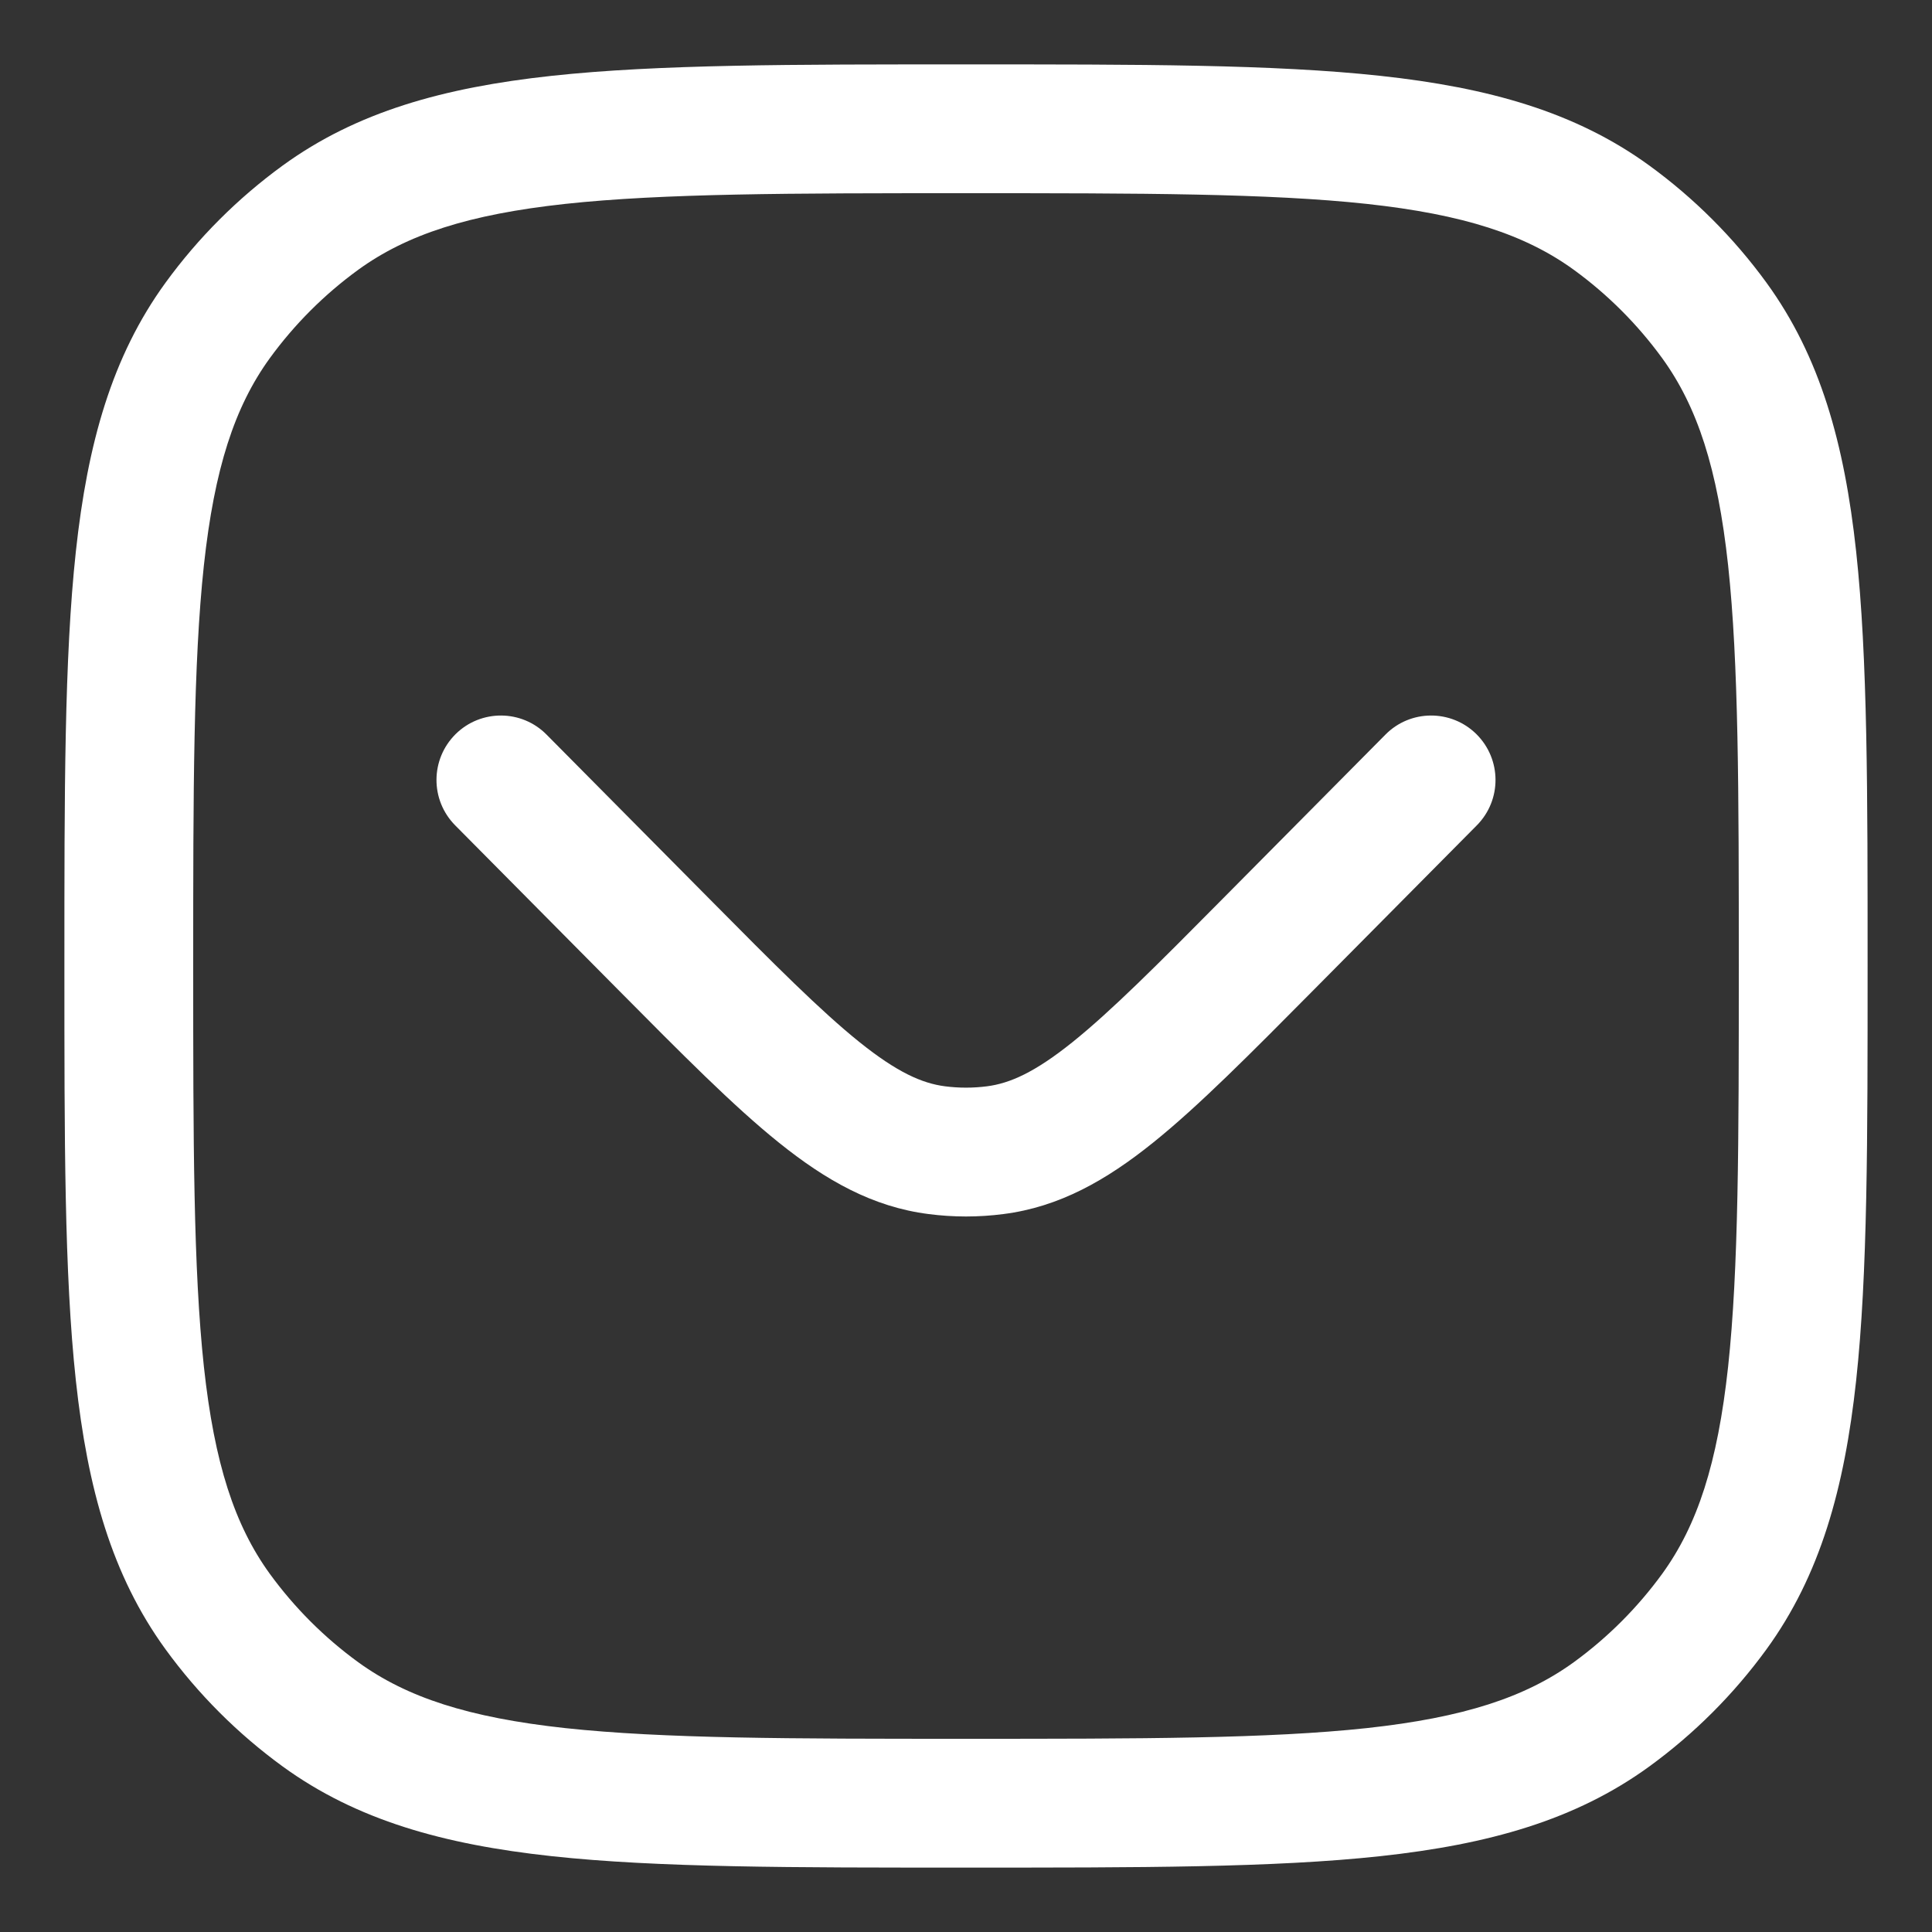 <svg width="15" height="15" viewBox="0 0 15 15" fill="none" xmlns="http://www.w3.org/2000/svg">
<rect x="0" y="0" width="15" height="15" fill="#333333" stroke="none"/>
<path d="M2.489 13.31L2.782 12.906L2.489 13.31ZM1.69 12.511L2.094 12.218L1.69 12.511ZM13.31 12.511L12.906 12.218L13.31 12.511ZM12.511 13.31L12.218 12.906L12.511 13.31ZM12.511 1.69L12.218 2.094L12.511 1.69ZM13.31 2.489L12.906 2.782L13.31 2.489ZM2.489 1.69L2.782 2.094L2.489 1.69ZM1.69 2.489L2.094 2.782L1.69 2.489ZM11.466 6.408C11.661 6.211 11.659 5.895 11.463 5.7C11.267 5.506 10.95 5.507 10.756 5.704L11.466 6.408ZM9.849 7.329L9.494 6.977L9.849 7.329ZM5.151 7.329L4.796 7.681L5.151 7.329ZM4.244 5.704C4.05 5.507 3.733 5.506 3.537 5.7C3.341 5.895 3.339 6.211 3.534 6.408L4.244 5.704ZM7.726 8.93L7.79 9.426H7.79L7.726 8.93ZM7.274 8.93L7.21 9.426H7.21L7.274 8.93ZM7.5 13.5C6.135 13.5 5.151 13.499 4.389 13.417C3.635 13.335 3.158 13.178 2.782 12.906L2.195 13.715C2.769 14.132 3.443 14.32 4.281 14.411C5.11 14.501 6.157 14.5 7.5 14.5V13.5ZM0.5 7.5C0.5 8.843 0.499 9.89 0.589 10.719C0.68 11.557 0.868 12.231 1.285 12.805L2.094 12.218C1.822 11.842 1.665 11.365 1.583 10.611C1.501 9.849 1.5 8.865 1.5 7.5H0.5ZM2.782 12.906C2.518 12.714 2.286 12.482 2.094 12.218L1.285 12.805C1.539 13.154 1.846 13.461 2.195 13.715L2.782 12.906ZM13.5 7.5C13.5 8.865 13.499 9.849 13.417 10.611C13.335 11.365 13.178 11.842 12.906 12.218L13.715 12.805C14.132 12.231 14.32 11.557 14.411 10.719C14.501 9.89 14.5 8.843 14.5 7.5H13.5ZM7.5 14.5C8.843 14.5 9.89 14.501 10.719 14.411C11.557 14.32 12.231 14.132 12.805 13.715L12.218 12.906C11.842 13.178 11.365 13.335 10.611 13.417C9.849 13.499 8.865 13.5 7.5 13.5V14.5ZM12.906 12.218C12.714 12.482 12.482 12.714 12.218 12.906L12.805 13.715C13.154 13.461 13.461 13.154 13.715 12.805L12.906 12.218ZM7.5 1.5C8.865 1.5 9.849 1.501 10.611 1.583C11.365 1.665 11.842 1.822 12.218 2.094L12.805 1.285C12.231 0.868 11.557 0.68 10.719 0.589C9.89 0.499 8.843 0.5 7.5 0.5V1.5ZM14.5 7.5C14.5 6.157 14.501 5.11 14.411 4.281C14.32 3.443 14.132 2.769 13.715 2.195L12.906 2.782C13.178 3.158 13.335 3.635 13.417 4.389C13.499 5.151 13.5 6.135 13.5 7.5H14.5ZM12.218 2.094C12.482 2.286 12.714 2.518 12.906 2.782L13.715 2.195C13.461 1.846 13.154 1.539 12.805 1.285L12.218 2.094ZM7.5 0.5C6.157 0.5 5.11 0.499 4.281 0.589C3.443 0.68 2.769 0.868 2.195 1.285L2.782 2.094C3.158 1.822 3.635 1.665 4.389 1.583C5.151 1.501 6.135 1.5 7.5 1.5V0.5ZM1.5 7.5C1.5 6.135 1.501 5.151 1.583 4.389C1.665 3.635 1.822 3.158 2.094 2.782L1.285 2.195C0.868 2.769 0.68 3.443 0.589 4.281C0.499 5.11 0.5 6.157 0.5 7.5H1.5ZM2.195 1.285C1.846 1.539 1.539 1.846 1.285 2.195L2.094 2.782C2.286 2.518 2.518 2.286 2.782 2.094L2.195 1.285ZM10.756 5.704L9.494 6.977L10.204 7.681L11.466 6.408L10.756 5.704ZM5.506 6.977L4.244 5.704L3.534 6.408L4.796 7.681L5.506 6.977ZM9.494 6.977C8.983 7.493 8.628 7.849 8.327 8.091C8.034 8.326 7.841 8.411 7.663 8.434L7.79 9.426C8.225 9.371 8.59 9.163 8.953 8.871C9.309 8.585 9.709 8.18 10.204 7.681L9.494 6.977ZM4.796 7.681C5.291 8.18 5.691 8.585 6.047 8.871C6.41 9.163 6.775 9.371 7.21 9.426L7.337 8.434C7.159 8.411 6.966 8.326 6.673 8.091C6.372 7.849 6.017 7.493 5.506 6.977L4.796 7.681ZM7.663 8.434C7.555 8.448 7.445 8.448 7.337 8.434L7.21 9.426C7.403 9.451 7.597 9.451 7.79 9.426L7.663 8.434Z" fill="white"/>
</svg>
